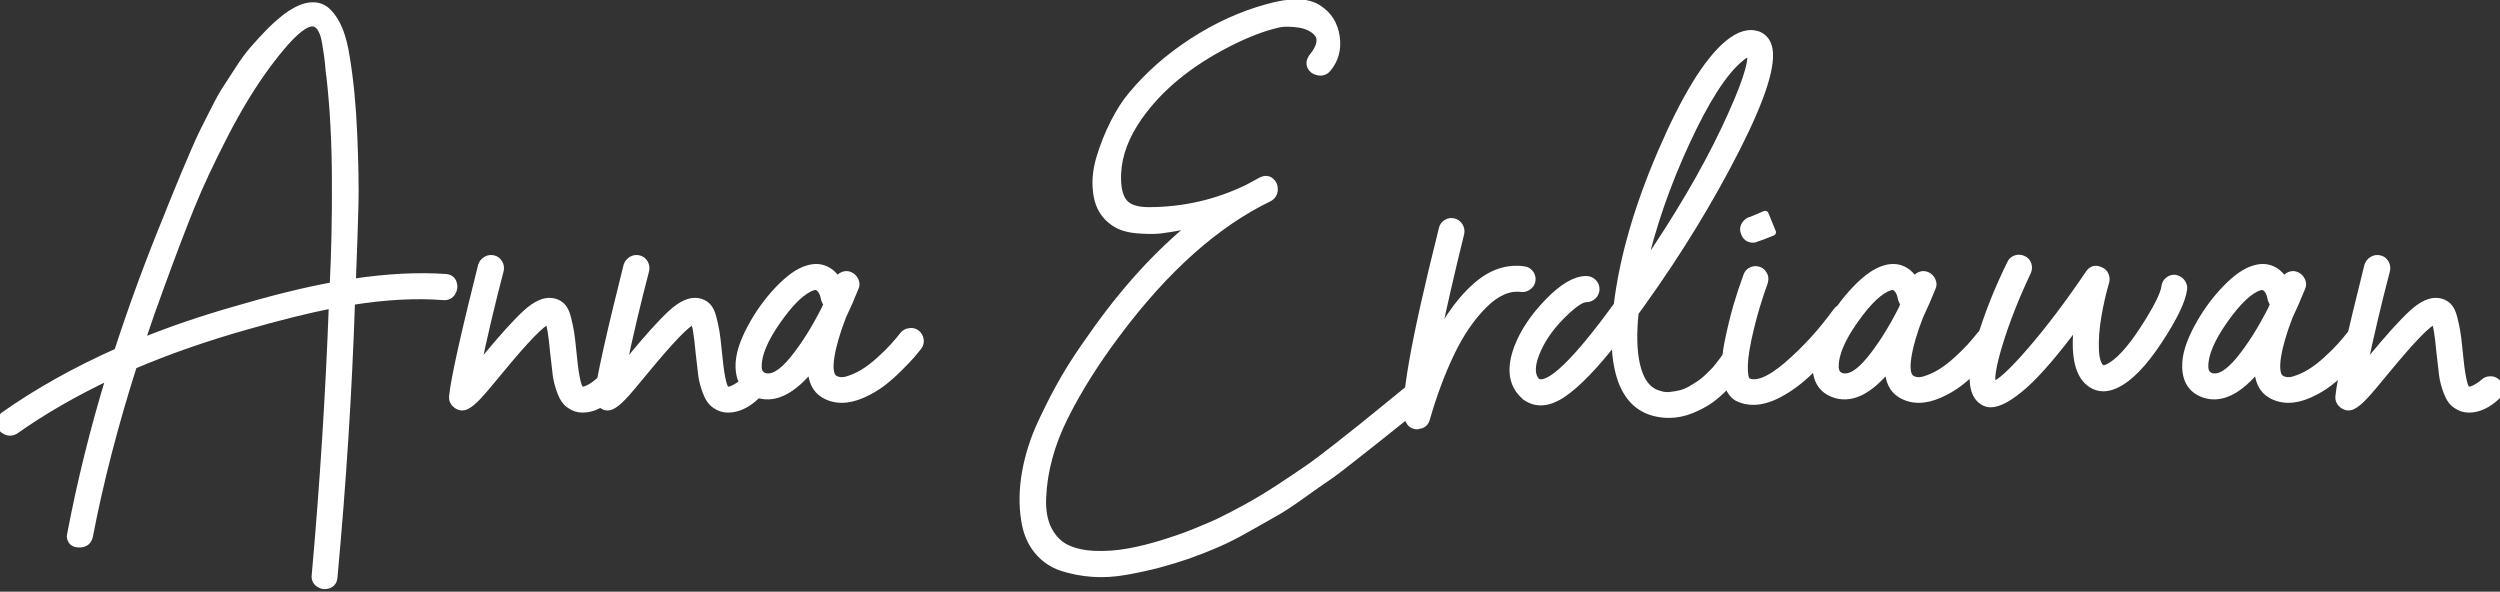 <svg clip-rule="evenodd" fill-rule="evenodd" stroke-linejoin="round" stroke-miterlimit="2" viewBox="0 0 300 71" xmlns="http://www.w3.org/2000/svg"><rect x="0" y="0" width="300" height="71" fill="#333333" stroke="none"/><g fill="#fff" fill-rule="nonzero" stroke="#fff" stroke-width=".86" transform="matrix(.978 0 0 .978 -85.892 -337.513)"><path d="m142.505 379.152c.467.033.775.25.925.65s.109.791-.125 1.175c-.233.383-.583.558-1.05.525-3.366-.267-7.133-.067-11.3.6-.366 11-1.083 22.266-2.15 33.8-.033.5-.258.825-.675.975-.416.15-.808.1-1.175-.15-.366-.25-.516-.609-.45-1.075 1-11.234 1.7-22.284 2.1-33.15-3.033.6-6.583 1.483-10.65 2.65-4.933 1.4-9.516 3-13.75 4.8-2.333 7.333-4.133 14.3-5.4 20.9-.133.666-.55 1-1.25 1-.666 0-1.033-.3-1.1-.9 0-.1.017-.217.05-.35 1.2-6.334 2.8-12.784 4.8-19.35-4.3 2.033-8.15 4.25-11.55 6.65-.4.266-.808.3-1.225.1-.416-.2-.65-.484-.7-.85-.05-.367.092-.717.425-1.05 4.1-2.9 8.767-5.517 14-7.85 1.834-5.634 3.884-11.2 6.15-16.7.067-.2.392-1.009.975-2.425.584-1.417.95-2.309 1.1-2.675.15-.367.509-1.209 1.075-2.525.567-1.317.984-2.234 1.25-2.75.267-.517.692-1.359 1.275-2.525.584-1.167 1.075-2.05 1.475-2.65s.909-1.384 1.525-2.35c.617-.967 1.192-1.759 1.725-2.375.534-.617 1.134-1.275 1.8-1.975.667-.7 1.334-1.317 2-1.85 1.167-.934 2.209-1.467 3.125-1.6.917-.134 1.675.091 2.275.675.6.583 1.084 1.333 1.45 2.25.367.916.65 2.025.85 3.325.467 2.8.775 5.983.925 9.55.15 3.566.2 6.391.15 8.475-.05 2.083-.158 5.291-.325 9.625 4.2-.634 8.017-.834 11.45-.6zm-25.95 4c4.634-1.367 8.684-2.367 12.15-3 .2-3.834.292-8.117.275-12.85-.016-4.734-.241-9-.675-12.8-.033-.1-.075-.45-.125-1.05s-.108-1.134-.175-1.6c-.066-.467-.15-1-.25-1.6s-.258-1.1-.475-1.5c-.216-.4-.458-.65-.725-.75-1.066-.5-3.016 1.15-5.85 4.95-1.833 2.466-3.6 5.35-5.3 8.65s-3.058 6.2-4.075 8.7c-1.016 2.5-2.225 5.666-3.625 9.5-.9 2.433-1.75 4.85-2.55 7.25 3.534-1.434 7.334-2.734 11.4-3.9z"/><path d="m161.955 391.702c.334 0 .609.116.825.35.217.233.325.508.325.825 0 .316-.116.591-.35.825-1.133 1.066-2.283 1.6-3.45 1.6-.566 0-1.083-.167-1.55-.5-.466-.3-.841-.825-1.125-1.575-.283-.75-.466-1.442-.55-2.075-.083-.634-.191-1.567-.325-2.8-.2-2.2-.416-3.5-.65-3.9-.8.233-2.816 2.316-6.05 6.25-1.166 1.433-2.033 2.45-2.6 3.05-.566.6-1.05.991-1.45 1.175-.4.183-.783.141-1.15-.125-.366-.267-.533-.617-.5-1.05.2-2.067 1.384-7.417 3.55-16.05.1-.3.284-.534.55-.7.267-.167.559-.217.875-.15.317.066.559.241.725.525.167.283.217.575.15.875-1.066 4.066-2.016 8.1-2.85 12.1.234-.3.534-.684.9-1.15 2.2-2.667 3.9-4.55 5.1-5.65s2.267-1.584 3.2-1.45c.467.066.859.25 1.175.55.317.3.559.783.725 1.45.167.666.292 1.25.375 1.75.084.5.175 1.266.275 2.3.267 2.9.584 4.483.95 4.75.2.133.517.091.95-.125.434-.217.817-.475 1.15-.775.2-.2.467-.3.8-.3z"/><path d="m179.805 391.702c.334 0 .609.116.825.35.217.233.325.508.325.825 0 .316-.116.591-.35.825-1.133 1.066-2.283 1.6-3.45 1.6-.566 0-1.083-.167-1.55-.5-.466-.3-.841-.825-1.125-1.575-.283-.75-.466-1.442-.55-2.075-.083-.634-.191-1.567-.325-2.8-.2-2.2-.416-3.5-.65-3.9-.8.233-2.816 2.316-6.05 6.25-1.166 1.433-2.033 2.45-2.6 3.05-.566.6-1.05.991-1.45 1.175-.4.183-.783.141-1.15-.125-.366-.267-.533-.617-.5-1.05.2-2.067 1.384-7.417 3.55-16.05.1-.3.284-.534.55-.7.267-.167.559-.217.875-.15.317.066.559.241.725.525.167.283.217.575.15.875-1.066 4.066-2.016 8.1-2.85 12.1.234-.3.534-.684.9-1.15 2.2-2.667 3.9-4.55 5.1-5.65s2.267-1.584 3.2-1.45c.467.066.859.25 1.175.55.317.3.559.783.725 1.45.167.666.292 1.25.375 1.75.084.5.175 1.266.275 2.3.267 2.9.584 4.483.95 4.75.2.133.517.091.95-.125.434-.217.817-.475 1.15-.775.2-.2.467-.3.8-.3z"/><path d="m199.405 385.802c.334-.067.625 0 .875.2s.4.458.45.775c.05.316-.025.608-.225.875-.233.3-.508.633-.825 1-.316.366-.825.9-1.525 1.6s-1.4 1.316-2.1 1.85c-.7.533-1.5 1-2.4 1.4s-1.75.6-2.55.6-1.533-.2-2.2-.6c-1-.6-1.516-1.684-1.55-3.25-2.233 2.733-4.35 3.833-6.35 3.3-1.633-.467-2.466-1.617-2.5-3.45-.033-1.3.425-2.85 1.375-4.65s2.092-3.4 3.425-4.8c1.334-1.4 2.534-2.25 3.6-2.55.934-.3 1.784-.217 2.55.25.434.266.817.666 1.15 1.2v-.1c.167-.267.392-.459.675-.575.284-.117.567-.109.85.025.284.133.492.35.625.65.134.3.134.583 0 .85-.466 1.166-.983 2.35-1.55 3.55-.733 1.9-1.208 3.533-1.425 4.9-.216 1.366-.108 2.25.325 2.65.467.333 1.034.4 1.7.2.667-.2 1.317-.492 1.95-.875.634-.384 1.292-.884 1.975-1.5.684-.617 1.259-1.184 1.725-1.7.467-.517.867-.992 1.2-1.425.2-.234.45-.367.75-.4zm-10.35-2.8c.067-.167.15-.367.25-.6-.133-.167-.233-.35-.3-.55-.133-.767-.4-1.267-.8-1.5-.066-.067-.15-.1-.25-.1s-.216.016-.35.05c-1.233.366-2.675 1.716-4.325 4.05-1.65 2.333-2.458 4.25-2.425 5.75 0 .633.267 1.033.8 1.2.967.266 2.125-.425 3.475-2.075s2.659-3.725 3.925-6.225z"/><path d="m261.655 392.052c.367-.3.75-.359 1.15-.175.4.183.634.475.7.875.067.4-.066.766-.4 1.1-.333.3-1.325 1.116-2.975 2.45-1.65 1.333-2.725 2.191-3.225 2.575-.5.383-1.491 1.166-2.975 2.35-1.483 1.183-2.575 2.008-3.275 2.475-.7.466-1.733 1.191-3.1 2.175-1.366.983-2.516 1.733-3.45 2.25-.933.516-2.025 1.133-3.275 1.85-1.25.716-2.466 1.333-3.65 1.85-1.183.516-2.391.991-3.625 1.425-1.166.4-2.341.758-3.525 1.075-1.183.316-2.516.608-4 .875-1.483.266-2.883.35-4.2.25-1.316-.1-2.558-.342-3.725-.725-1.166-.384-2.158-1.067-2.975-2.05-.816-.984-1.341-2.225-1.575-3.725-.3-1.867-.266-3.834.1-5.9.367-2.067 1.025-4.117 1.975-6.15.95-2.034 1.892-3.85 2.825-5.45.934-1.6 2.05-3.3 3.35-5.1 3.867-5.534 8.017-10.1 12.45-13.7-.033 0-.191.025-.475.075-.283.05-.508.091-.675.125-1.233.233-2.208.391-2.925.475-.716.083-1.666.075-2.85-.025-1.183-.1-2.125-.4-2.825-.9-1.133-.767-1.825-1.875-2.075-3.325s-.141-2.959.325-4.525c.467-1.567 1.05-3.034 1.75-4.4.7-1.367 1.417-2.484 2.15-3.35 2.067-2.5 4.567-4.7 7.5-6.6 2.934-1.9 5.967-3.284 9.1-4.15 2.9-.834 5.017-.8 6.35.1 1.234.8 1.959 1.958 2.175 3.475.217 1.516-.141 2.825-1.075 3.925-.3.333-.675.458-1.125.375-.45-.084-.758-.3-.925-.65-.166-.35-.116-.725.15-1.125.5-.6.809-1.142.925-1.625.117-.484.067-.884-.15-1.2-.216-.317-.525-.584-.925-.8-.4-.217-.85-.367-1.35-.45-.5-.084-1-.125-1.5-.125s-.933.05-1.3.15c-1.733.4-3.716 1.166-5.95 2.3-4.833 2.466-8.5 5.483-11 9.05-1.633 2.333-2.5 4.65-2.6 6.95-.066 1.6.175 2.758.725 3.475.55.716 1.575 1.075 3.075 1.075 4.3 0 8.367-.934 12.2-2.8 1.034-.567 1.584-.867 1.65-.9.434-.2.809-.175 1.125.075.317.25.467.6.45 1.05-.016.45-.225.791-.625 1.025-6.5 3.133-12.716 8.666-18.65 16.6-2.633 3.5-4.783 6.916-6.45 10.25-1.666 3.333-2.566 6.65-2.7 9.95-.066 1.6.184 2.925.75 3.975.567 1.05 1.325 1.791 2.275 2.225.95.433 2.084.675 3.4.725 1.317.05 2.642-.042 3.975-.275 1.334-.234 2.734-.575 4.2-1.025 1.467-.45 2.742-.892 3.825-1.325 1.084-.434 2.109-.867 3.075-1.3 1.234-.6 2.467-1.242 3.7-1.925 1.234-.684 2.5-1.45 3.8-2.3s2.434-1.609 3.4-2.275c.967-.667 2.159-1.559 3.575-2.675 1.417-1.117 2.492-1.967 3.225-2.55.734-.584 1.884-1.517 3.45-2.8 1.567-1.284 2.65-2.159 3.25-2.625z"/><path d="m274.755 378.202c.334.033.6.175.8.425s.284.533.25.85c-.033.316-.183.575-.45.775-.266.2-.55.283-.85.25-1.533-.2-3.075.475-4.625 2.025s-2.9 3.533-4.05 5.95c-1.15 2.416-2.141 5.075-2.975 7.975-.133.533-.466.816-1 .85-.033.033-.066.05-.1.05-.5 0-.85-.217-1.05-.65-.8-1.634.567-9.484 4.1-23.55.067-.3.242-.534.525-.7.284-.167.575-.209.875-.125.3.083.534.258.7.525.167.266.217.566.15.9-1.166 4.7-2.166 9.066-3 13.1 1.467-2.867 3.109-5.092 4.925-6.675 1.817-1.584 3.742-2.242 5.775-1.975z"/><path d="m299.355 389.102c.2-.267.459-.425.775-.475.317-.05.609.008.875.175.267.166.434.408.5.725.067.316 0 .608-.2.875-.133.2-.3.433-.5.7-.2.266-.6.716-1.2 1.35-.6.633-1.216 1.183-1.85 1.65-.633.466-1.416.891-2.35 1.275-.933.383-1.866.575-2.8.575-.633 0-1.266-.084-1.9-.25-2.266-.634-3.716-2.434-4.35-5.4-.233-1.034-.35-2.2-.35-3.5-2.5 3.2-4.625 5.4-6.375 6.6s-3.291 1.333-4.625.4c-.033 0-.066-.034-.1-.1-1.566-1.367-1.85-3.367-.85-6 .734-1.9 1.984-3.759 3.75-5.575 1.767-1.817 3.317-2.725 4.65-2.725.334 0 .617.116.85.35.234.233.35.508.35.825 0 .316-.116.591-.35.825-.233.233-.516.35-.85.35-.633 0-1.666.725-3.1 2.175-1.433 1.45-2.466 2.991-3.1 4.625-.6 1.566-.55 2.7.15 3.4 1.434.8 4.717-2.334 9.85-9.4.7-5.767 2.5-12.017 5.4-18.75 2.9-6.734 5.617-11.167 8.15-13.3 1.4-1.167 2.667-1.534 3.8-1.1.6.266 1 .733 1.2 1.4.6 2.033-.708 6.216-3.925 12.55-3.216 6.333-7.091 12.666-11.625 19-.366.5-.633.866-.8 1.1-.266 2.533-.216 4.65.15 6.35.467 2.066 1.384 3.283 2.75 3.65.434.166.892.225 1.375.175.484-.05.925-.125 1.325-.225s.817-.275 1.25-.525c.434-.25.809-.484 1.125-.7.317-.217.642-.484.975-.8.334-.317.6-.584.8-.8.2-.217.4-.459.6-.725.2-.267.334-.442.4-.525.067-.084.117-.142.15-.175zm1.95-36.8c-2 1.666-4.2 5.1-6.6 10.3s-4.183 10.366-5.35 15.5c4.267-6.234 7.617-11.917 10.05-17.05 2.434-5.134 3.5-8.284 3.2-9.45-.333 0-.766.233-1.3.7z"/><path d="m313.905 382.852c.334-.067.634-.009.9.175.267.183.425.433.475.75.05.316-.025.608-.225.875-.533.733-1.141 1.516-1.825 2.35-.683.833-1.625 1.875-2.825 3.125s-2.466 2.266-3.8 3.05c-1.333.783-2.55 1.175-3.65 1.175-.7 0-1.35-.15-1.95-.45-.733-.434-1.191-1.267-1.375-2.5-.183-1.234-.108-2.667.225-4.3.334-1.634.684-3.084 1.05-4.35.367-1.267.784-2.534 1.25-3.8.1-.3.292-.517.575-.65.284-.134.575-.15.875-.05.2.066.367.183.5.35.134.166.217.341.25.525.034.183.017.391-.05.625-.7 1.933-1.275 3.841-1.725 5.725-.45 1.883-.691 3.341-.725 4.375-.033 1.033.067 1.7.3 2 1.1.6 2.75-.042 4.95-1.925 2.2-1.884 4.217-4.092 6.05-6.625.2-.267.45-.417.75-.45zm-10.95-8.4c-.566 0-.933-.267-1.1-.8-.133-.3-.125-.592.025-.875.15-.284.375-.492.675-.625.067 0 .175-.034.325-.1.15-.067.309-.134.475-.2.167-.067.325-.134.475-.2.15-.067.284-.125.4-.175.117-.05.175-.075.175-.075l.9 2.2c-1.066.433-1.733.683-2 .75-.1.066-.216.1-.35.1z"/><path d="m331.555 385.802c.334-.067.625 0 .875.2s.4.458.45.775c.05.316-.025.608-.225.875-.233.3-.508.633-.825 1-.316.366-.825.9-1.525 1.6s-1.4 1.316-2.1 1.85c-.7.533-1.5 1-2.4 1.4s-1.75.6-2.55.6-1.533-.2-2.2-.6c-1-.6-1.516-1.684-1.55-3.25-2.233 2.733-4.35 3.833-6.35 3.3-1.633-.467-2.466-1.617-2.5-3.45-.033-1.3.425-2.85 1.375-4.65s2.092-3.4 3.425-4.8c1.334-1.4 2.534-2.25 3.6-2.55.934-.3 1.784-.217 2.55.25.434.266.817.666 1.15 1.2v-.1c.167-.267.392-.459.675-.575.284-.117.567-.109.85.025.284.133.492.35.625.65.134.3.134.583 0 .85-.466 1.166-.983 2.35-1.55 3.55-.733 1.9-1.208 3.533-1.425 4.9-.216 1.366-.108 2.25.325 2.65.467.333 1.034.4 1.7.2.667-.2 1.317-.492 1.95-.875.634-.384 1.292-.884 1.975-1.5.684-.617 1.259-1.184 1.725-1.7.467-.517.867-.992 1.2-1.425.2-.234.45-.367.75-.4zm-10.35-2.8c.067-.167.15-.367.25-.6-.133-.167-.233-.35-.3-.55-.133-.767-.4-1.267-.8-1.5-.066-.067-.15-.1-.25-.1s-.216.016-.35.05c-1.233.366-2.675 1.716-4.325 4.05-1.65 2.333-2.458 4.25-2.425 5.75 0 .633.267 1.033.8 1.2.967.266 2.125-.425 3.475-2.075s2.659-3.725 3.925-6.225z"/><path d="m354.705 379.252c.334.066.6.225.8.475s.284.525.25.825c-.166 1.4-1.183 3.516-3.05 6.35-1.866 2.833-3.616 4.633-5.25 5.4-1.133.533-2.133.516-3-.05-1.633-1.034-2.2-3.55-1.7-7.55-2.666 3.6-4.858 6.158-6.575 7.675-1.716 1.516-3.091 2.275-4.125 2.275-.333 0-.65-.1-.95-.3-.733-.467-1.125-1.342-1.175-2.625-.05-1.284.2-2.817.75-4.6.55-1.784 1.125-3.434 1.725-4.95.6-1.517 1.3-3.092 2.1-4.725.134-.3.35-.5.65-.6s.6-.084.9.05c.3.133.5.35.6.65s.084.6-.05.9c-1.466 3.1-2.625 6.041-3.475 8.825-.85 2.783-1.108 4.475-.775 5.075.8-.167 2.35-1.584 4.65-4.25 2.3-2.667 4.667-5.8 7.1-9.4.367-.567.85-.7 1.45-.4.267.1.459.283.575.55.117.266.142.533.075.8-.4 1.366-.725 2.791-.975 4.275-.25 1.483-.35 2.841-.3 4.075.05 1.233.309 2 .775 2.3.134.1.384.066.75-.1 1.267-.6 2.717-2.159 4.35-4.675 1.634-2.517 2.517-4.259 2.65-5.225.034-.334.175-.6.425-.8s.525-.284.825-.25z"/><path d="m376.905 385.802c.334-.067.625 0 .875.2s.4.458.45.775c.05.316-.025.608-.225.875-.233.3-.508.633-.825 1-.316.366-.825.9-1.525 1.6s-1.4 1.316-2.1 1.85c-.7.533-1.5 1-2.4 1.4s-1.75.6-2.55.6-1.533-.2-2.2-.6c-1-.6-1.516-1.684-1.55-3.25-2.233 2.733-4.35 3.833-6.35 3.3-1.633-.467-2.466-1.617-2.5-3.45-.033-1.3.425-2.85 1.375-4.65s2.092-3.4 3.425-4.8c1.334-1.4 2.534-2.25 3.6-2.55.934-.3 1.784-.217 2.55.25.434.266.817.666 1.15 1.2v-.1c.167-.267.392-.459.675-.575.284-.117.567-.109.85.025.284.133.492.35.625.65.134.3.134.583 0 .85-.466 1.166-.983 2.35-1.55 3.55-.733 1.9-1.208 3.533-1.425 4.9-.216 1.366-.108 2.25.325 2.65.467.333 1.034.4 1.7.2.667-.2 1.317-.492 1.95-.875.634-.384 1.292-.884 1.975-1.5.684-.617 1.259-1.184 1.725-1.7.467-.517.867-.992 1.2-1.425.2-.234.45-.367.75-.4zm-10.35-2.8c.067-.167.15-.367.25-.6-.133-.167-.233-.35-.3-.55-.133-.767-.4-1.267-.8-1.5-.066-.067-.15-.1-.25-.1s-.216.016-.35.05c-1.233.366-2.675 1.716-4.325 4.05-1.65 2.333-2.458 4.25-2.425 5.75 0 .633.267 1.033.8 1.2.967.266 2.125-.425 3.475-2.075s2.659-3.725 3.925-6.225z"/><path d="m393.405 391.702c.334 0 .609.116.825.35.217.233.325.508.325.825 0 .316-.116.591-.35.825-1.133 1.066-2.283 1.6-3.45 1.6-.566 0-1.083-.167-1.55-.5-.466-.3-.841-.825-1.125-1.575-.283-.75-.466-1.442-.55-2.075-.083-.634-.191-1.567-.325-2.8-.2-2.2-.416-3.5-.65-3.9-.8.233-2.816 2.316-6.05 6.25-1.166 1.433-2.033 2.45-2.6 3.05-.566.6-1.05.991-1.45 1.175-.4.183-.783.141-1.15-.125-.366-.267-.533-.617-.5-1.05.2-2.067 1.384-7.417 3.55-16.05.1-.3.284-.534.55-.7.267-.167.559-.217.875-.15.317.066.559.241.725.525.167.283.217.575.15.875-1.066 4.066-2.016 8.1-2.85 12.1.234-.3.534-.684.9-1.15 2.2-2.667 3.9-4.55 5.1-5.65s2.267-1.584 3.2-1.45c.467.066.859.25 1.175.55.317.3.559.783.725 1.45.167.666.292 1.25.375 1.75.084.5.175 1.266.275 2.3.267 2.9.584 4.483.95 4.75.2.133.517.091.95-.125.434-.217.817-.475 1.15-.775.2-.2.467-.3.8-.3z"/></g></svg>